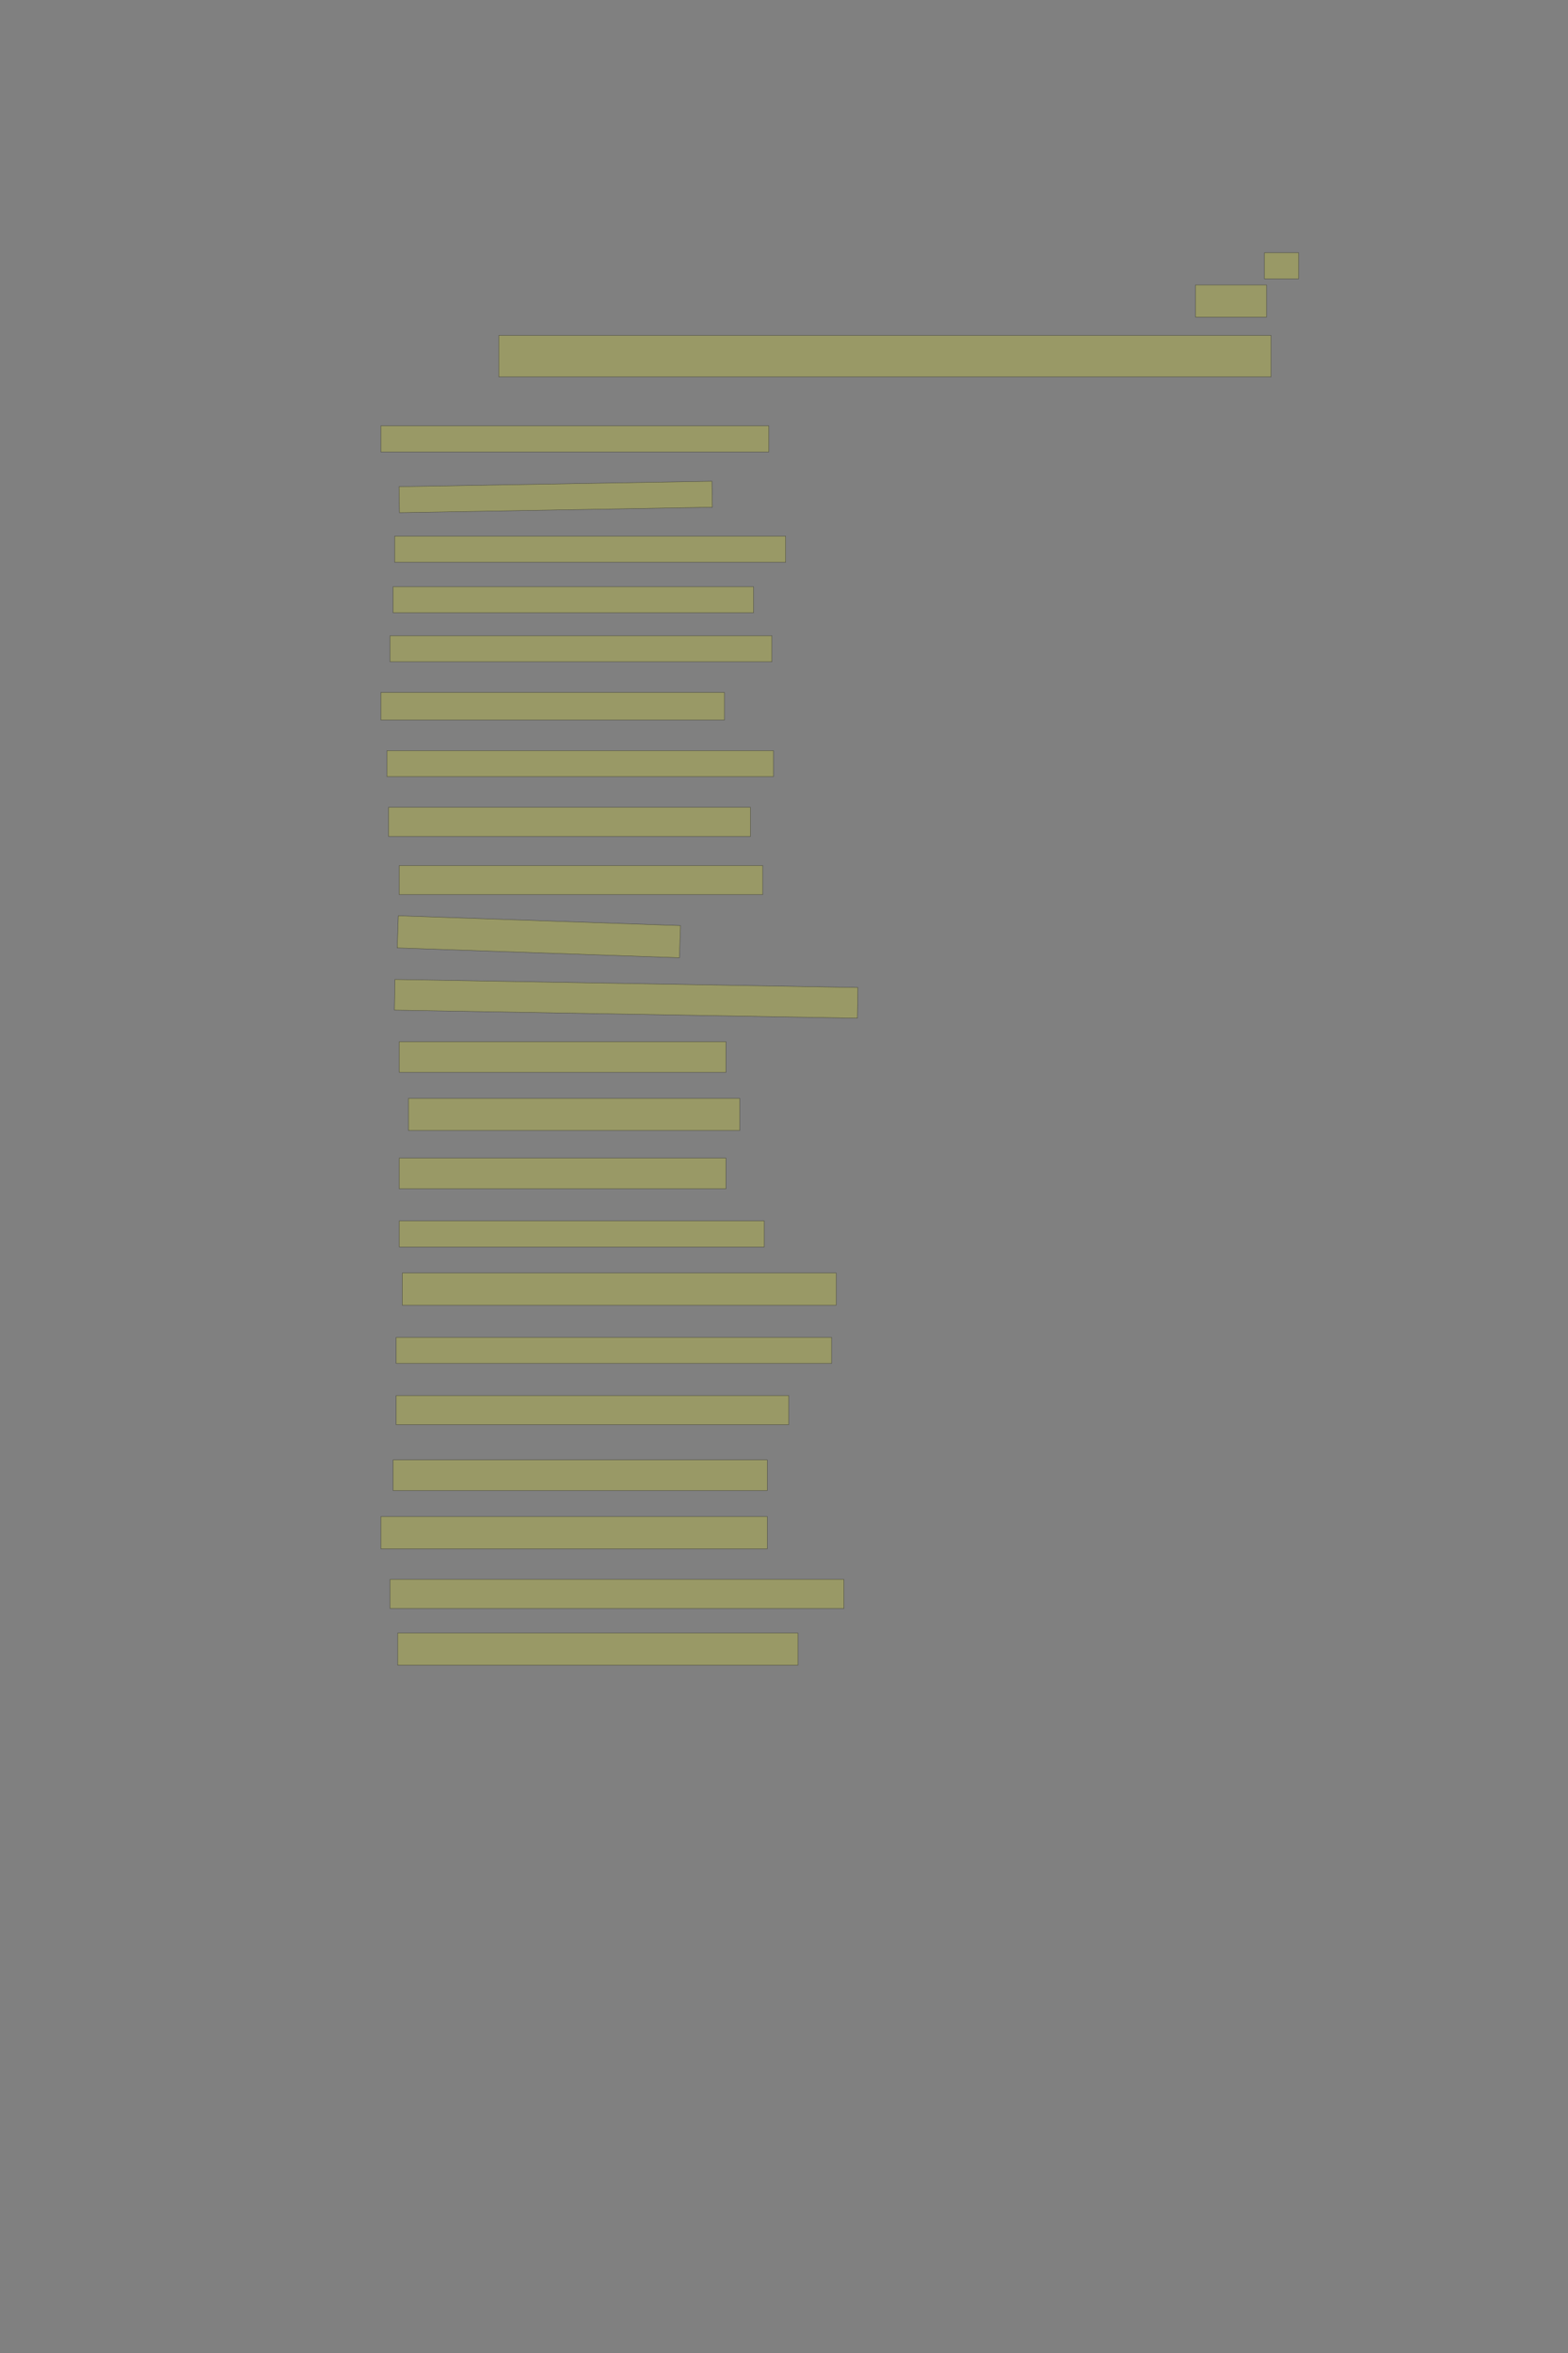 <?xml version="1.0" encoding="UTF-8" standalone="no"?><svg xmlns="http://www.w3.org/2000/svg" xmlns:xlink="http://www.w3.org/1999/xlink" height="6144" width="4096">
 <rect width="100%" height="100%" fill="#808080" stroke="none"/>
 <g>
  <title>Layer 1</title>
  <rect class=" imageannotationLine imageannotationLinked" fill="#FFFF00" fill-opacity="0.2" height="68" id="svg_4" stroke="#000000" stroke-opacity="0.5" width="89.453" x="3302.91" xlink:href="#la" y="660"/>
  <rect class=" imageannotationLine imageannotationLinked" fill="#FFFF00" fill-opacity="0.2" height="84" id="svg_6" stroke="#000000" stroke-opacity="0.5" width="185.453" x="3122.91" xlink:href="#lb" y="744"/>
  <rect class=" imageannotationLine imageannotationLinked" fill="#FFFF00" fill-opacity="0.2" height="108" id="svg_8" stroke="#000000" stroke-opacity="0.5" width="2017.456" x="1302.91" xlink:href="#lc" y="876"/>
  <rect class=" imageannotationLine imageannotationLinked" fill="#FFFF00" fill-opacity="0.2" height="68" id="svg_10" stroke="#000000" stroke-opacity="0.5" width="1013.454" x="994.91" xlink:href="#ld" y="1112"/>
  <rect class=" imageannotationLine imageannotationLinked" fill="#FFFF00" fill-opacity="0.2" height="68" id="svg_12" stroke="#000000" stroke-opacity="0.5" transform="rotate(-1, 1451.63, 1297.58)" width="817.461" x="1042.899" xlink:href="#le" y="1263.581"/>
  <rect class=" imageannotationLine imageannotationLinked" fill="#FFFF00" fill-opacity="0.2" height="68" id="svg_14" stroke="#000000" stroke-opacity="0.5" width="1021.454" x="1030.91" xlink:href="#lf" y="1400"/>
  <rect class=" imageannotationLine imageannotationLinked" fill="#FFFF00" fill-opacity="0.2" height="68" id="svg_16" stroke="#000000" stroke-opacity="0.5" width="941.454" x="1026.91" xlink:href="#lg" y="1532"/>
  <rect class=" imageannotationLine imageannotationLinked" fill="#FFFF00" fill-opacity="0.2" height="68" id="svg_18" stroke="#000000" stroke-opacity="0.5" width="997.454" x="1018.91" xlink:href="#lh" y="1660"/>
  <rect class=" imageannotationLine imageannotationLinked" fill="#FFFF00" fill-opacity="0.2" height="72" id="svg_20" stroke="#000000" stroke-opacity="0.5" width="897.454" x="994.91" xlink:href="#li" y="1808"/>
  <rect class=" imageannotationLine imageannotationLinked" fill="#FFFF00" fill-opacity="0.2" height="68" id="svg_22" stroke="#000000" stroke-opacity="0.5" width="1009.454" x="1010.91" xlink:href="#lj" y="1960"/>
  <rect class=" imageannotationLine imageannotationLinked" fill="#FFFF00" fill-opacity="0.2" height="76" id="svg_24" stroke="#000000" stroke-opacity="0.5" width="945.454" x="1014.91" xlink:href="#lk" y="2108"/>
  <rect class=" imageannotationLine imageannotationLinked" fill="#FFFF00" fill-opacity="0.2" height="76" id="svg_26" stroke="#000000" stroke-opacity="0.5" width="949.454" x="1042.91" xlink:href="#ll" y="2260"/>
  <rect class=" imageannotationLine imageannotationLinked" fill="#FFFF00" fill-opacity="0.2" height="84" id="svg_28" stroke="#000000" stroke-opacity="0.5" transform="rotate(2, 1407.64, 2446)" width="737.454" x="1038.91" xlink:href="#lm" y="2404"/>
  <rect class=" imageannotationLine imageannotationLinked" fill="#FFFF00" fill-opacity="0.2" height="80.07" id="svg_30" stroke="#000000" stroke-opacity="0.5" transform="rotate(1, 1635.67, 2608.04)" width="1209.455" x="1030.944" xlink:href="#ln" y="2568"/>
  <rect class=" imageannotationLine imageannotationLinked" fill="#FFFF00" fill-opacity="0.2" height="80" id="svg_32" stroke="#000000" stroke-opacity="0.5" width="853.454" x="1042.91" xlink:href="#lo" y="2720"/>
  <rect class=" imageannotationLine imageannotationLinked" fill="#FFFF00" fill-opacity="0.2" height="84" id="svg_34" stroke="#000000" stroke-opacity="0.5" width="865.454" x="1066.91" xlink:href="#lp" y="2868"/>
  <rect class=" imageannotationLine imageannotationLinked" fill="#FFFF00" fill-opacity="0.2" height="80" id="svg_36" stroke="#000000" stroke-opacity="0.5" width="853.454" x="1042.91" xlink:href="#lq" y="3024"/>
  <rect class=" imageannotationLine imageannotationLinked" fill="#FFFF00" fill-opacity="0.2" height="68" id="svg_38" stroke="#000000" stroke-opacity="0.5" width="953.454" x="1042.91" xlink:href="#lr" y="3188"/>
  <rect class=" imageannotationLine imageannotationLinked" fill="#FFFF00" fill-opacity="0.2" height="84" id="svg_40" stroke="#000000" stroke-opacity="0.5" width="1133.454" x="1050.91" xlink:href="#ls" y="3324"/>
  <rect class=" imageannotationLine imageannotationLinked" fill="#FFFF00" fill-opacity="0.2" height="68" id="svg_42" stroke="#000000" stroke-opacity="0.5" width="1137.454" x="1034.91" xlink:href="#lt" y="3492"/>
  <rect class=" imageannotationLine imageannotationLinked" fill="#FFFF00" fill-opacity="0.2" height="76" id="svg_44" stroke="#000000" stroke-opacity="0.5" width="1025.454" x="1034.91" xlink:href="#lu" y="3644"/>
  <rect class=" imageannotationLine imageannotationLinked" fill="#FFFF00" fill-opacity="0.2" height="80" id="svg_46" stroke="#000000" stroke-opacity="0.5" width="977.454" x="1026.91" xlink:href="#lv" y="3812"/>
  <rect class=" imageannotationLine imageannotationLinked" fill="#FFFF00" fill-opacity="0.2" height="84" id="svg_48" stroke="#000000" stroke-opacity="0.5" width="1009.454" x="994.91" xlink:href="#lw" y="3960"/>
  <rect class=" imageannotationLine imageannotationLinked" fill="#FFFF00" fill-opacity="0.2" height="76" id="svg_50" stroke="#000000" stroke-opacity="0.5" width="1185.454" x="1018.91" xlink:href="#lx" y="4124"/>
  <rect class=" imageannotationLine imageannotationLinked" fill="#FFFF00" fill-opacity="0.2" height="84" id="svg_52" stroke="#000000" stroke-opacity="0.5" width="1045.454" x="1038.91" xlink:href="#ly" y="4264"/>
 </g>

</svg>